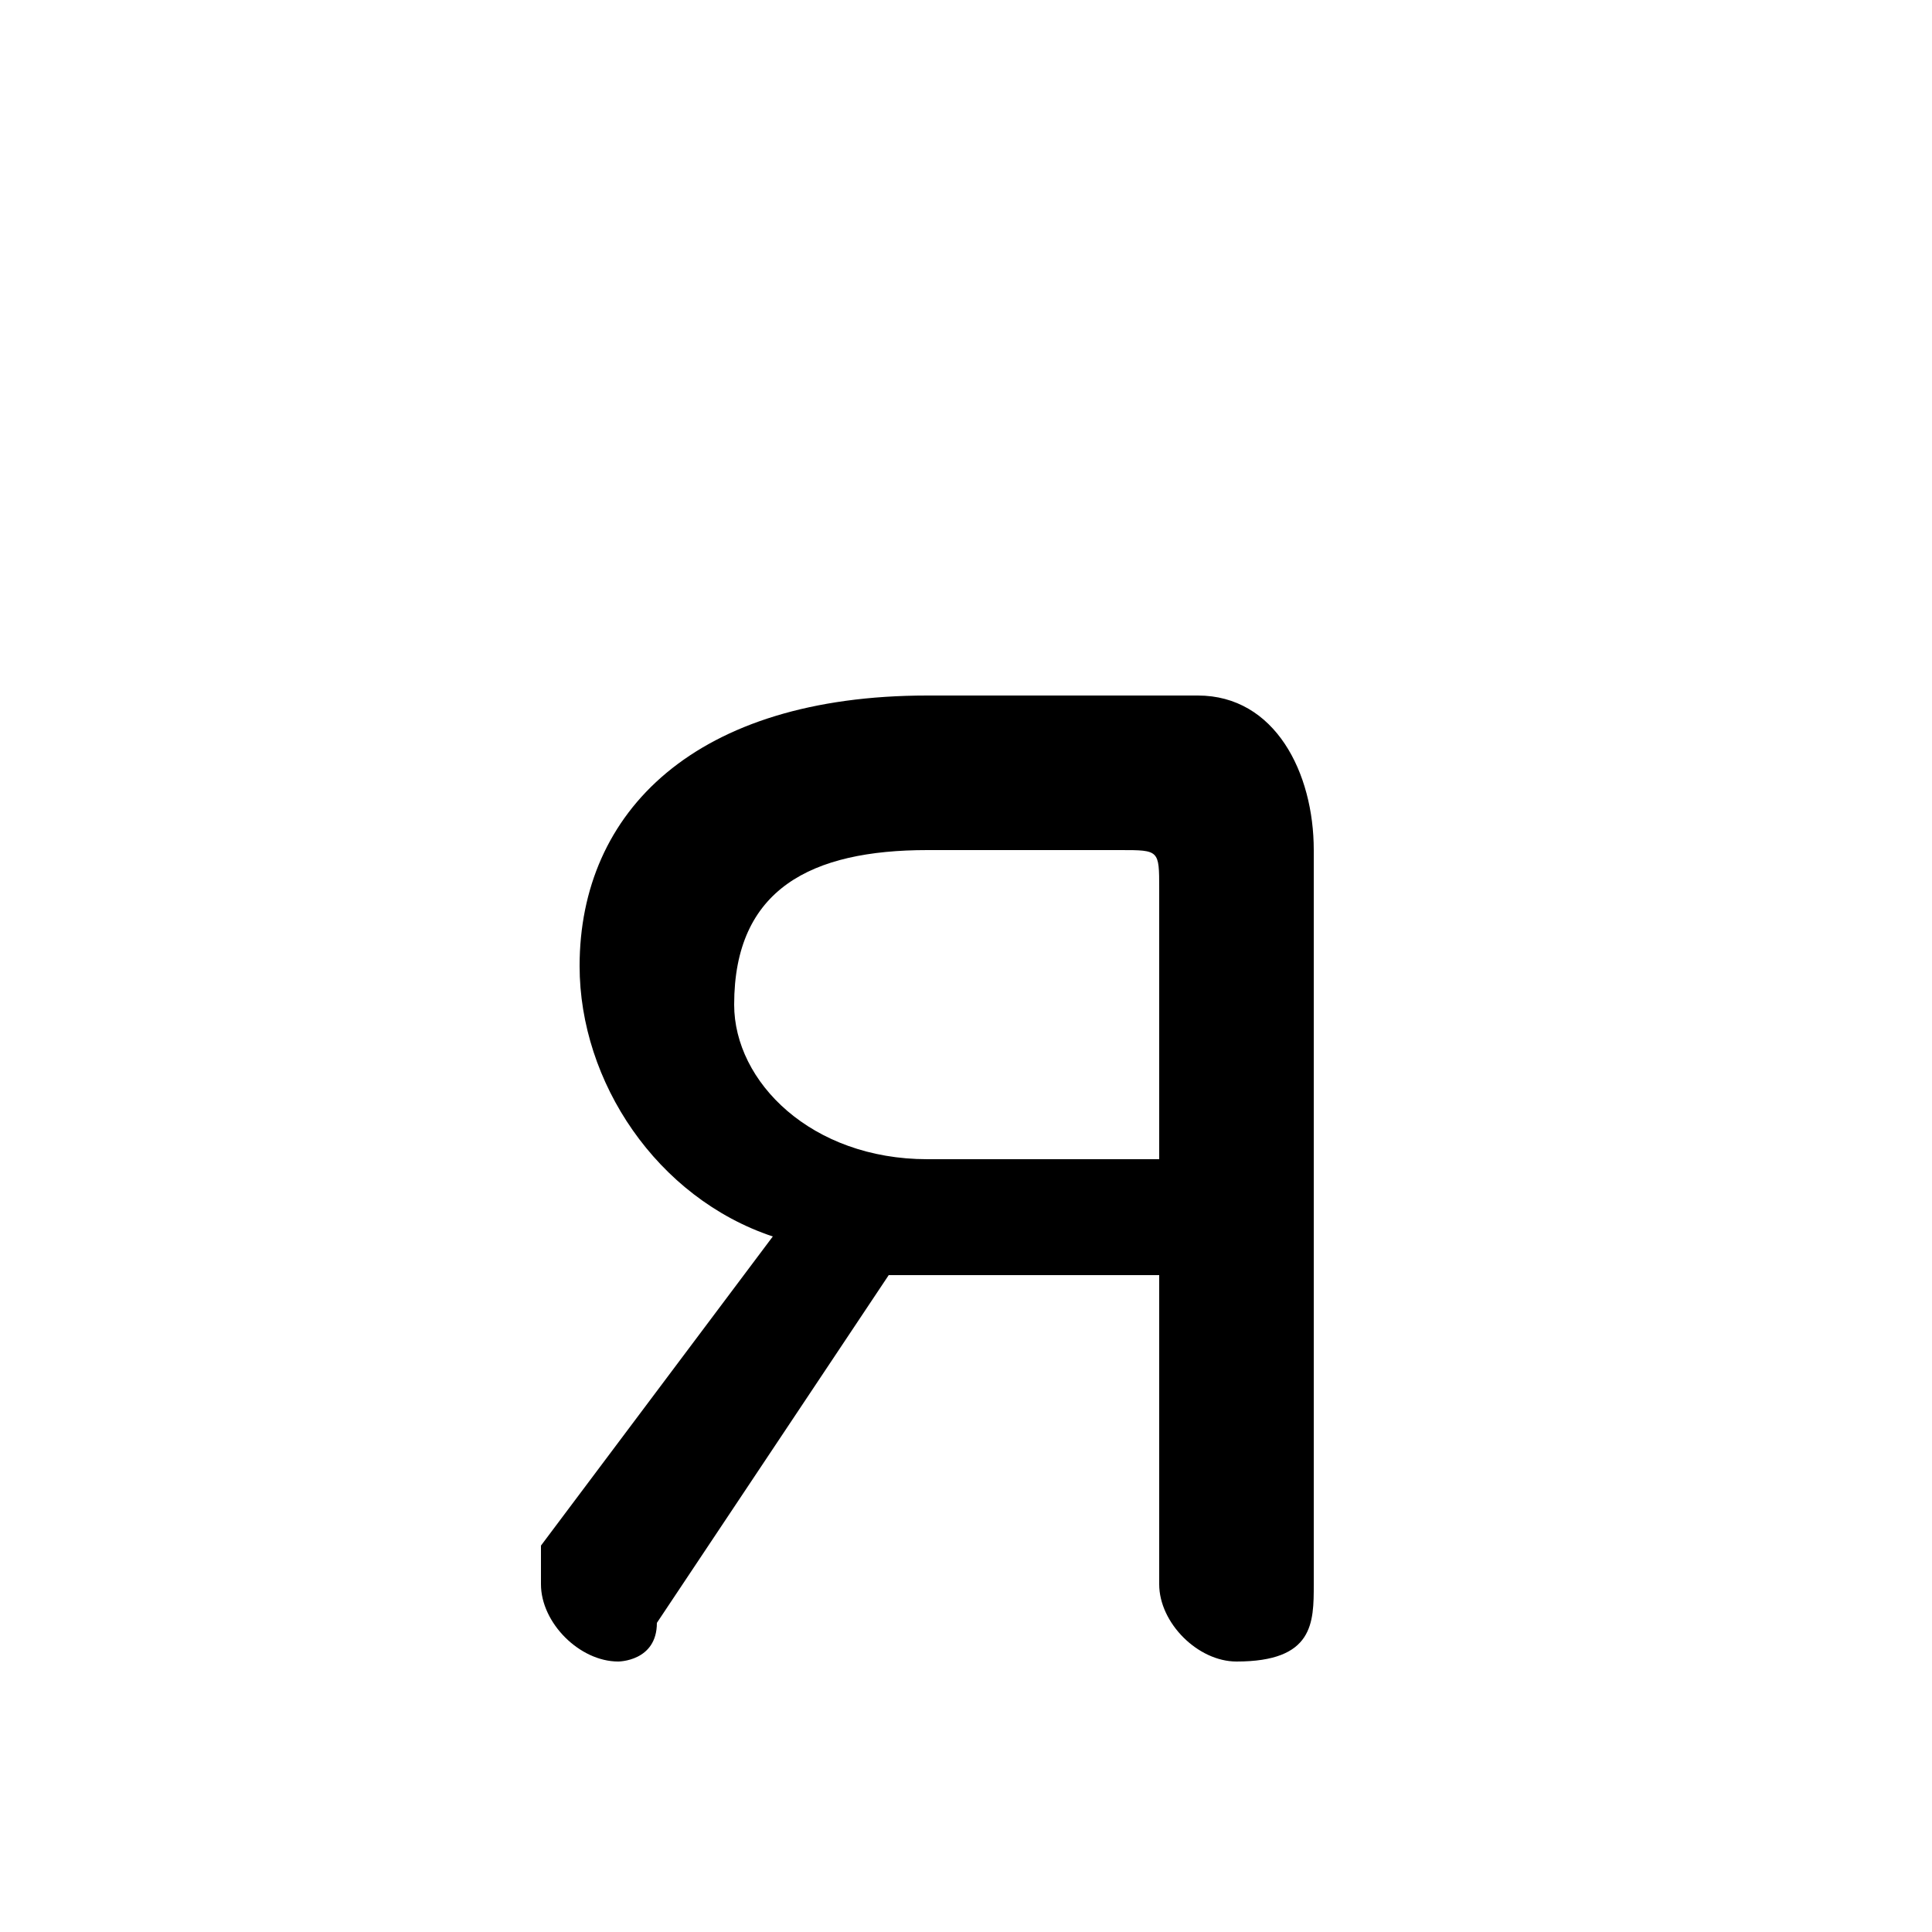 <svg xmlns="http://www.w3.org/2000/svg" viewBox="0 -44.0 50.0 50.0">
    <rect x="0" y="-44.0" width="50.0" height="50.0" fill="#808080" stroke="none"/>
    <g transform="scale(1, -1)">
        <!-- ボディの枠 -->
        <rect x="0" y="-6.0" width="50.0" height="50.0"
            stroke="white" fill="white"/>
        <!-- グリフ座標系の原点 -->
        <circle cx="0" cy="0" r="5" fill="white"/>
        <!-- グリフのアウトライン -->
        <g style="fill:black;stroke:#000000;stroke-width:0;stroke-linecap:round;stroke-linejoin:round;">
        <path d="M 30.0 3.0 C 30.0 2.0 31.0 1.0 32.0 1.0 C 34.0 1.0 34.0 2.0 34.0 3.0 L 34.0 22.0 C 34.0 24.0 33.0 26.0 31.0 26.0 L 24.0 26.0 C 18.0 26.0 15.0 23.0 15.0 19.0 C 15.0 16.0 17.0 13.0 20.0 12.0 L 14.0 4.0 C 14.0 3.0 14.0 3.0 14.0 3.0 C 14.0 2.0 15.0 1.0 16.0 1.0 C 16.0 1.0 17.0 1.0 17.0 2.0 L 23.0 11.0 L 30.0 11.0 Z M 29.0 22.0 C 30.0 22.0 30.0 22.0 30.0 21.0 L 30.0 14.0 L 24.0 14.0 C 21.0 14.0 19.0 16.0 19.0 18.0 C 19.0 21.0 21.0 22.0 24.0 22.0 Z"/>
    </g>
    </g>
</svg>
